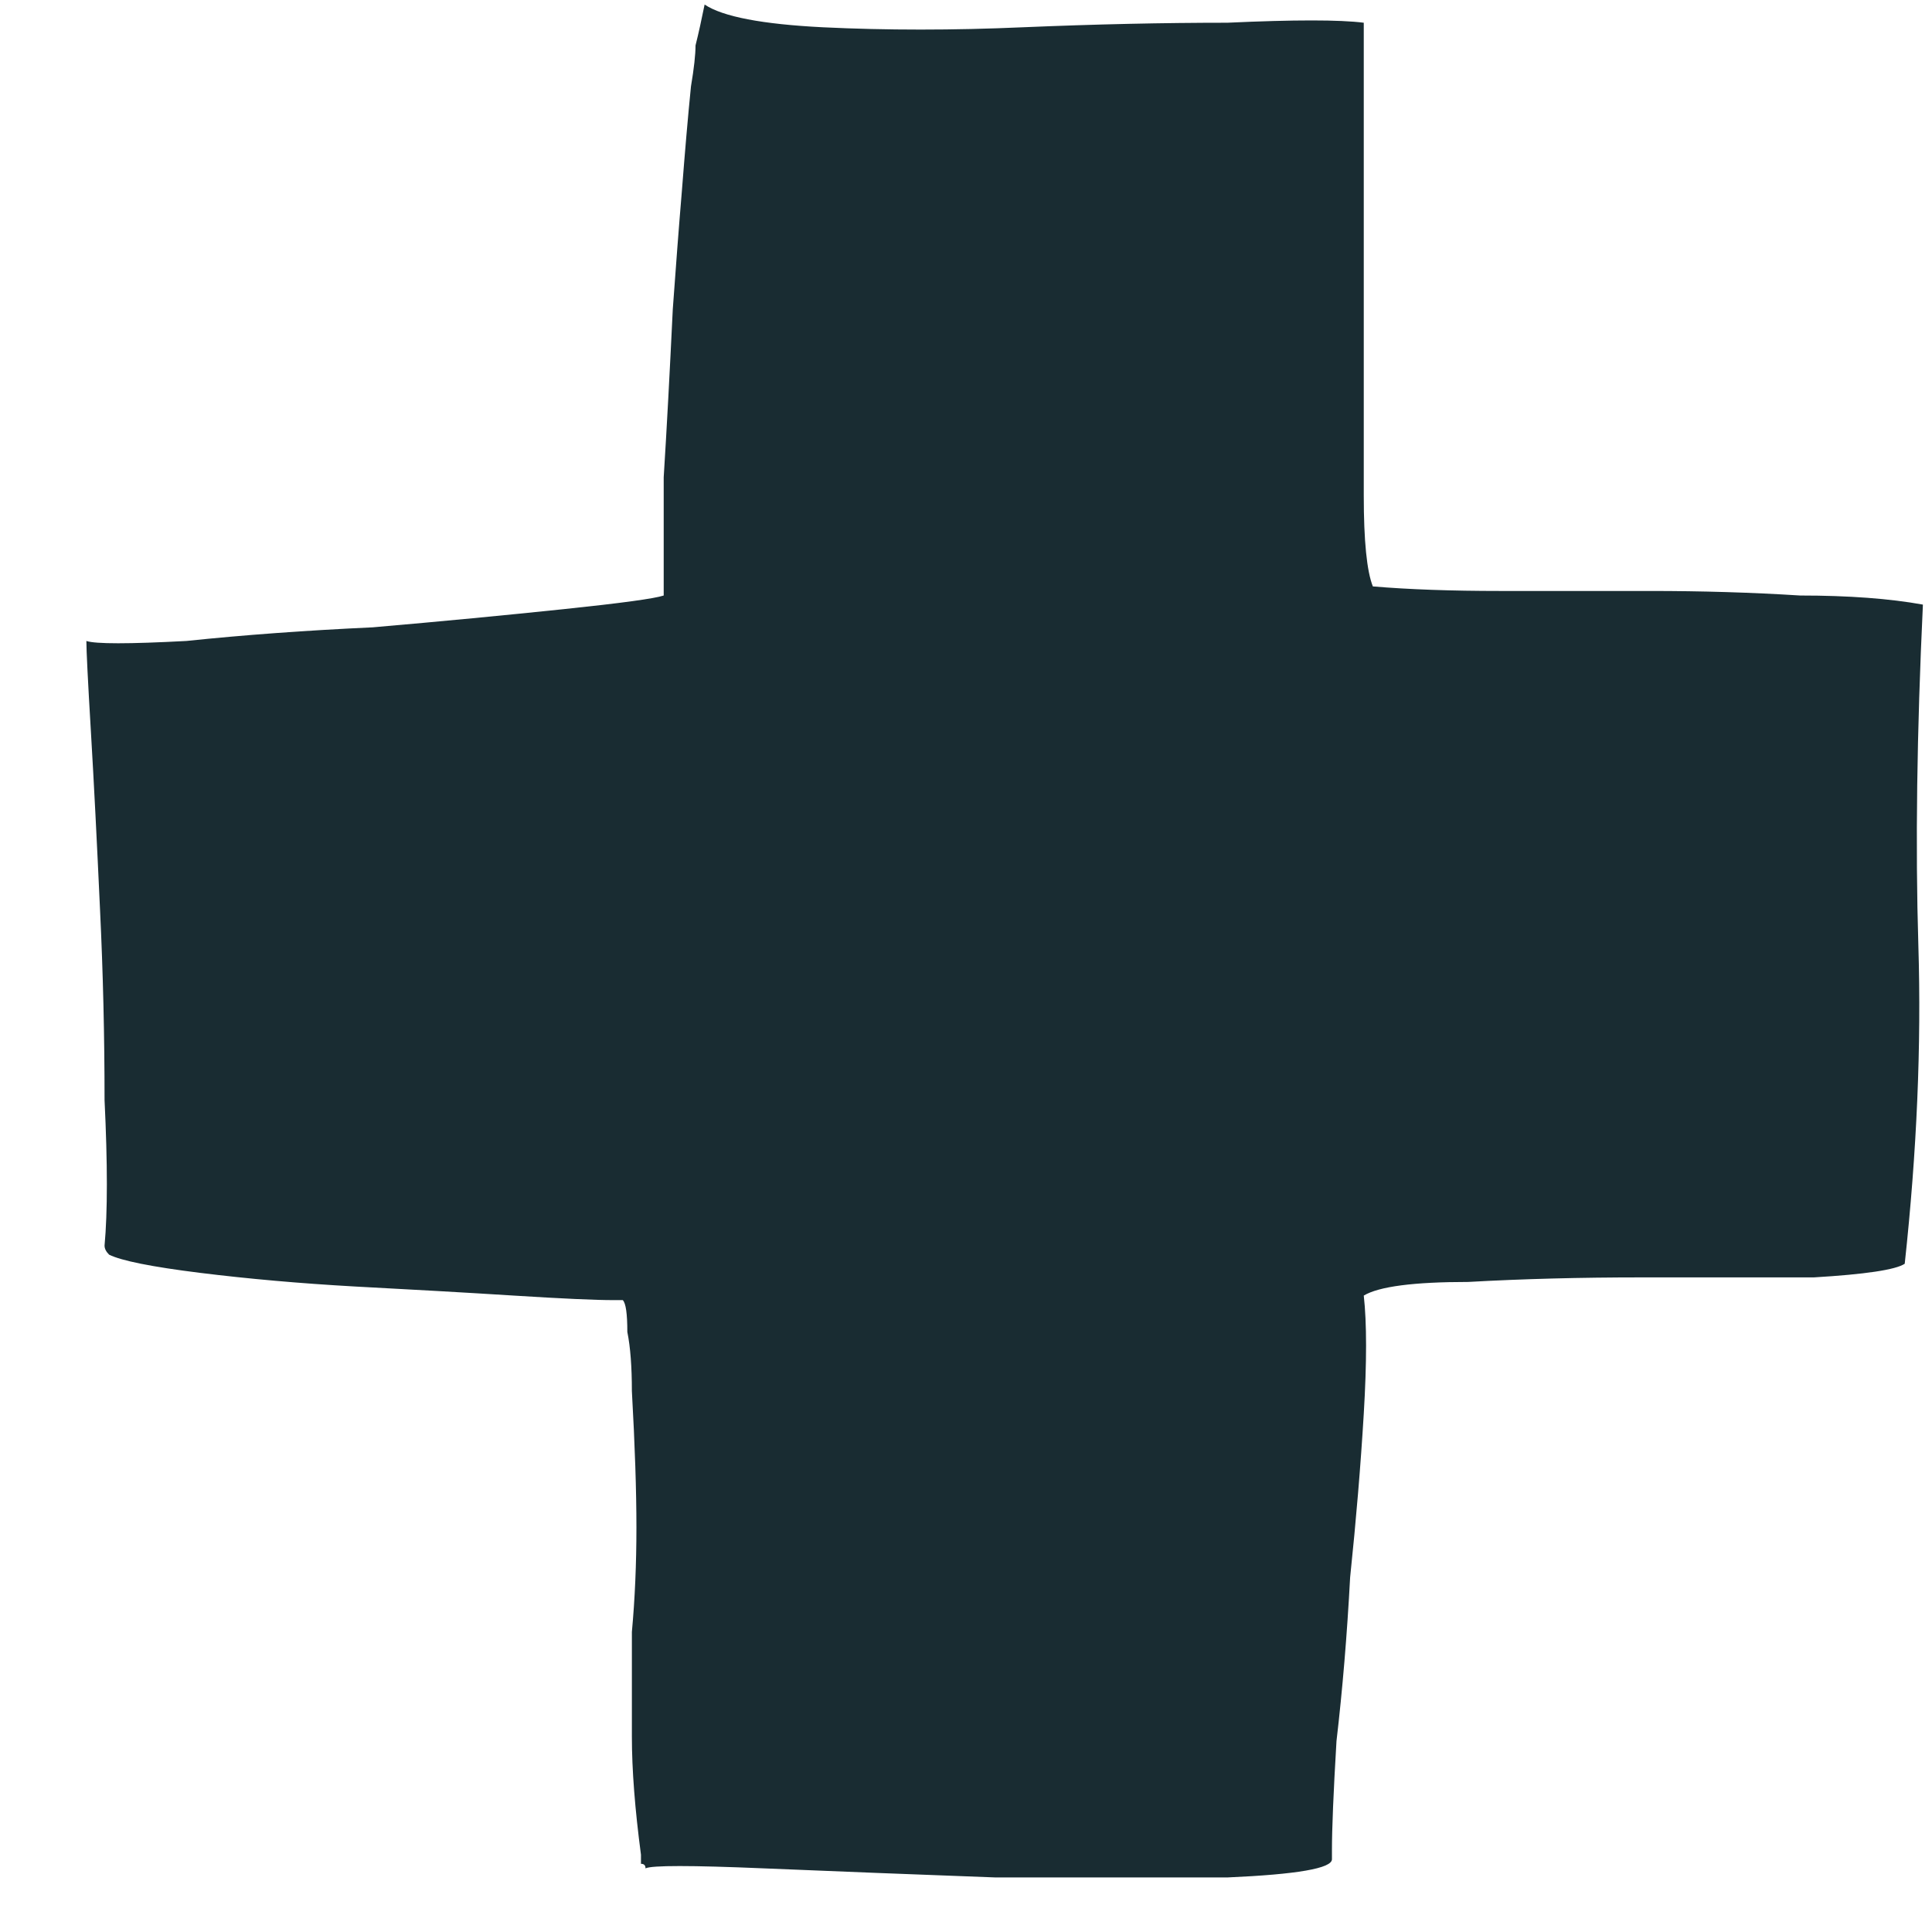 <svg width="17" height="17" viewBox="0 0 17 17" fill="none" xmlns="http://www.w3.org/2000/svg">
<path d="M6.72 16.44C6.08 16.413 5.733 16.413 5.68 16.44C5.68 16.413 5.667 16.4 5.64 16.4C5.64 16.4 5.64 16.373 5.64 16.32C5.587 15.92 5.56 15.573 5.56 15.28C5.56 14.96 5.56 14.653 5.56 14.36C5.587 14.067 5.6 13.76 5.6 13.44C5.6 13.12 5.587 12.72 5.56 12.24C5.56 12.027 5.547 11.853 5.52 11.72C5.52 11.56 5.507 11.467 5.48 11.44H5.4C5.24 11.44 4.947 11.427 4.52 11.4C4.093 11.373 3.627 11.347 3.12 11.32C2.64 11.293 2.187 11.253 1.76 11.2C1.333 11.147 1.067 11.093 0.96 11.04C0.933 11.013 0.92 10.987 0.92 10.96C0.947 10.667 0.947 10.24 0.92 9.68C0.92 9.12 0.907 8.56 0.88 8C0.853 7.413 0.827 6.893 0.8 6.44C0.773 5.987 0.76 5.72 0.76 5.64C0.84 5.667 1.133 5.667 1.64 5.64C2.147 5.587 2.693 5.547 3.28 5.52C3.893 5.467 4.453 5.413 4.96 5.36C5.467 5.307 5.76 5.267 5.84 5.24C5.84 4.947 5.84 4.6 5.84 4.2C5.867 3.773 5.893 3.28 5.92 2.72C5.947 2.347 5.973 2 6 1.68C6.027 1.333 6.053 1.027 6.08 0.76C6.107 0.6 6.12 0.48 6.12 0.4C6.147 0.293 6.173 0.173 6.2 0.04C6.36 0.147 6.707 0.213 7.24 0.24C7.8 0.267 8.387 0.267 9 0.24C9.64 0.213 10.24 0.2 10.8 0.2C11.387 0.173 11.787 0.173 12 0.2C12 0.493 12 0.893 12 1.4C12 1.907 12 2.427 12 2.96C12 3.467 12 3.933 12 4.36C12 4.76 12.027 5.027 12.08 5.16C12.4 5.187 12.773 5.2 13.2 5.2C13.627 5.2 14.067 5.2 14.52 5.2C14.973 5.2 15.413 5.213 15.84 5.24C16.267 5.24 16.627 5.267 16.92 5.32C16.867 6.44 16.853 7.44 16.88 8.32C16.907 9.2 16.867 10.133 16.76 11.12C16.68 11.173 16.413 11.213 15.96 11.24C15.507 11.24 15 11.24 14.44 11.24C13.907 11.24 13.4 11.253 12.92 11.28C12.44 11.28 12.133 11.32 12 11.4C12.027 11.64 12.027 11.987 12 12.44C11.973 12.893 11.933 13.373 11.88 13.88C11.853 14.387 11.813 14.867 11.76 15.32C11.733 15.773 11.72 16.093 11.72 16.28V16.36C11.72 16.44 11.413 16.493 10.8 16.52C10.187 16.52 9.507 16.52 8.76 16.52C8.04 16.493 7.36 16.467 6.72 16.44Z" fill="#192C32"/>
</svg>
